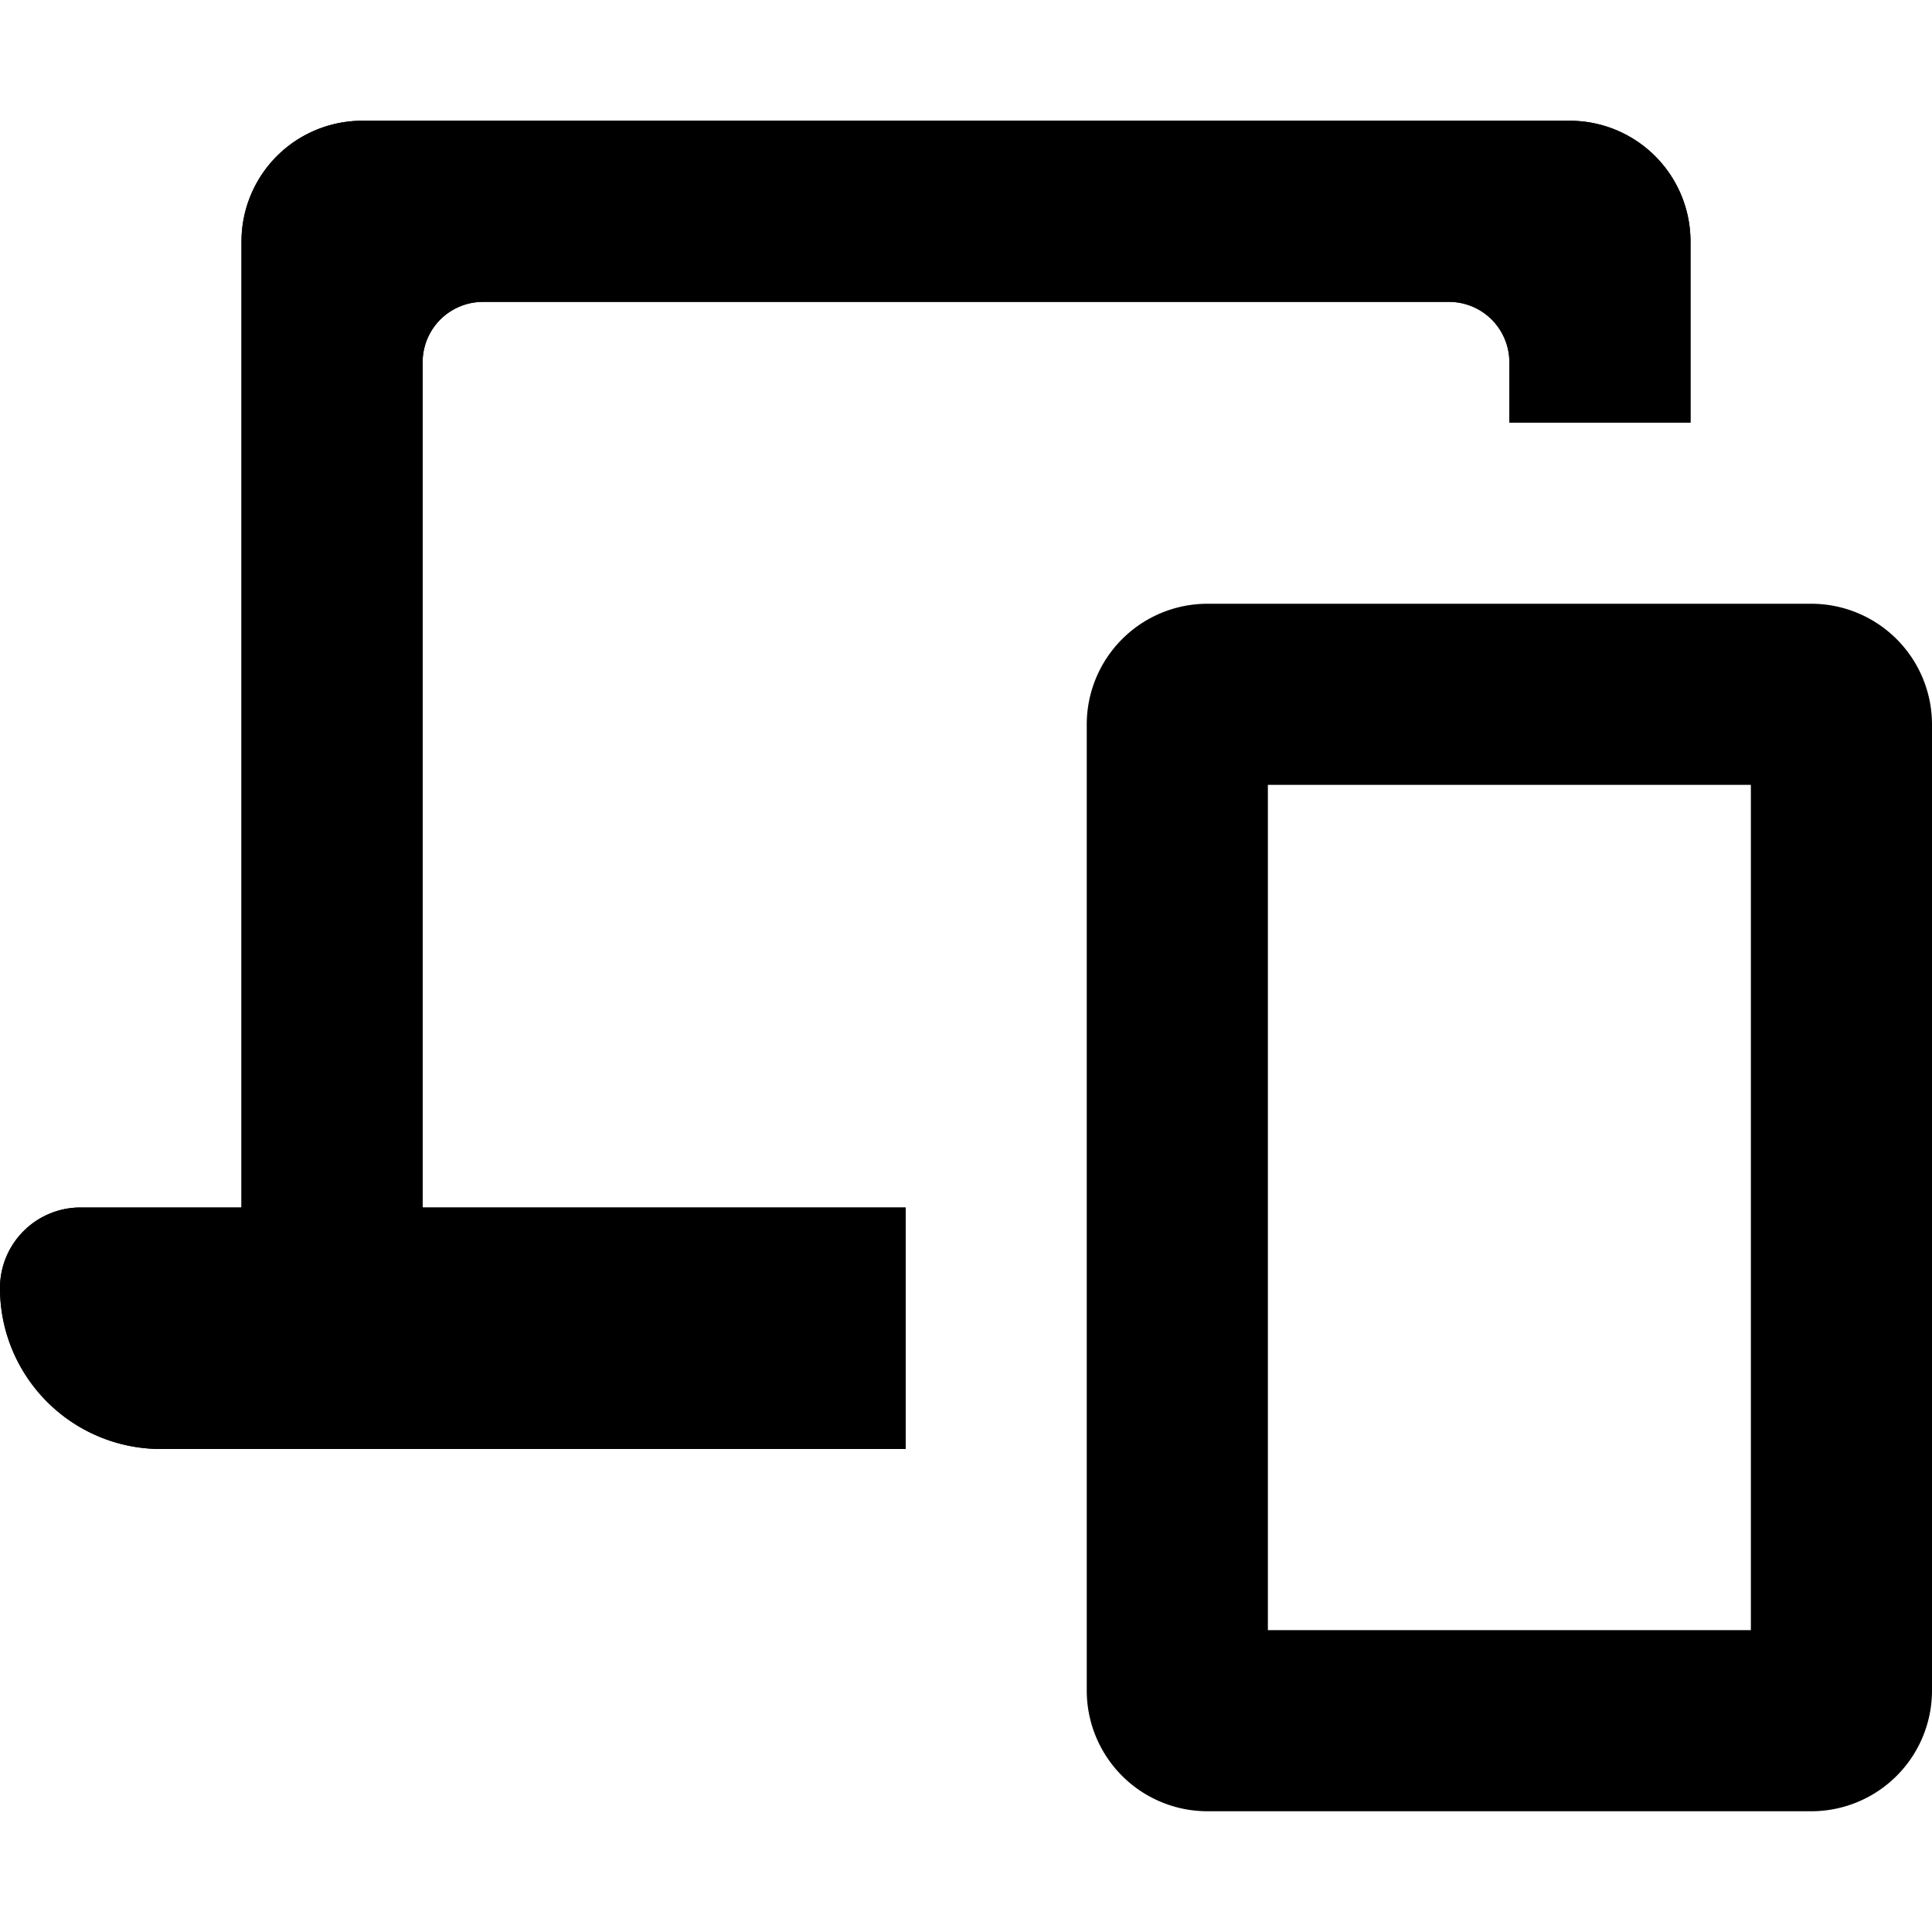 <svg xmlns="http://www.w3.org/2000/svg" viewBox="0 0 16 16" fill="currentColor">
  <mask id="a">
    <rect x="9" y="5" rx="1"/>
  </mask>
  <rect x="9" y="5" stroke="#000" stroke-width="3" mask="url(#a)" rx="1"/>
  <path fill-rule="evenodd" d="M.667 10a.667.667 0 0 0-.667.667C0 11.403.597 12 1.333 12H7.5v-2h-4V3a.5.5 0 0 1 .5-.5h8a.5.5 0 0 1 .5.5v.5H14V2a1 1 0 0 0-1-1H3a1 1 0 0 0-1 1v8H.667z"/>
  <path d="M0 10.667C0 10.299.298 10 .667 10H2V2a1 1 0 0 1 1-1h10a1 1 0 0 1 1 1v1.5h-1.5V3a.5.5 0 0 0-.5-.5H4a.5.5 0 0 0-.5.5v7h4v2H1.333A1.333 1.333 0 0 1 0 10.667z"/>
  <path fill-rule="evenodd" d="M9 6a1 1 0 0 1 1-1h5a1 1 0 0 1 1 1v8a1 1 0 0 1-1 1h-5a1 1 0 0 1-1-1V6zm1.5 7.5v-7h4v7h-4z"/>
</svg>
